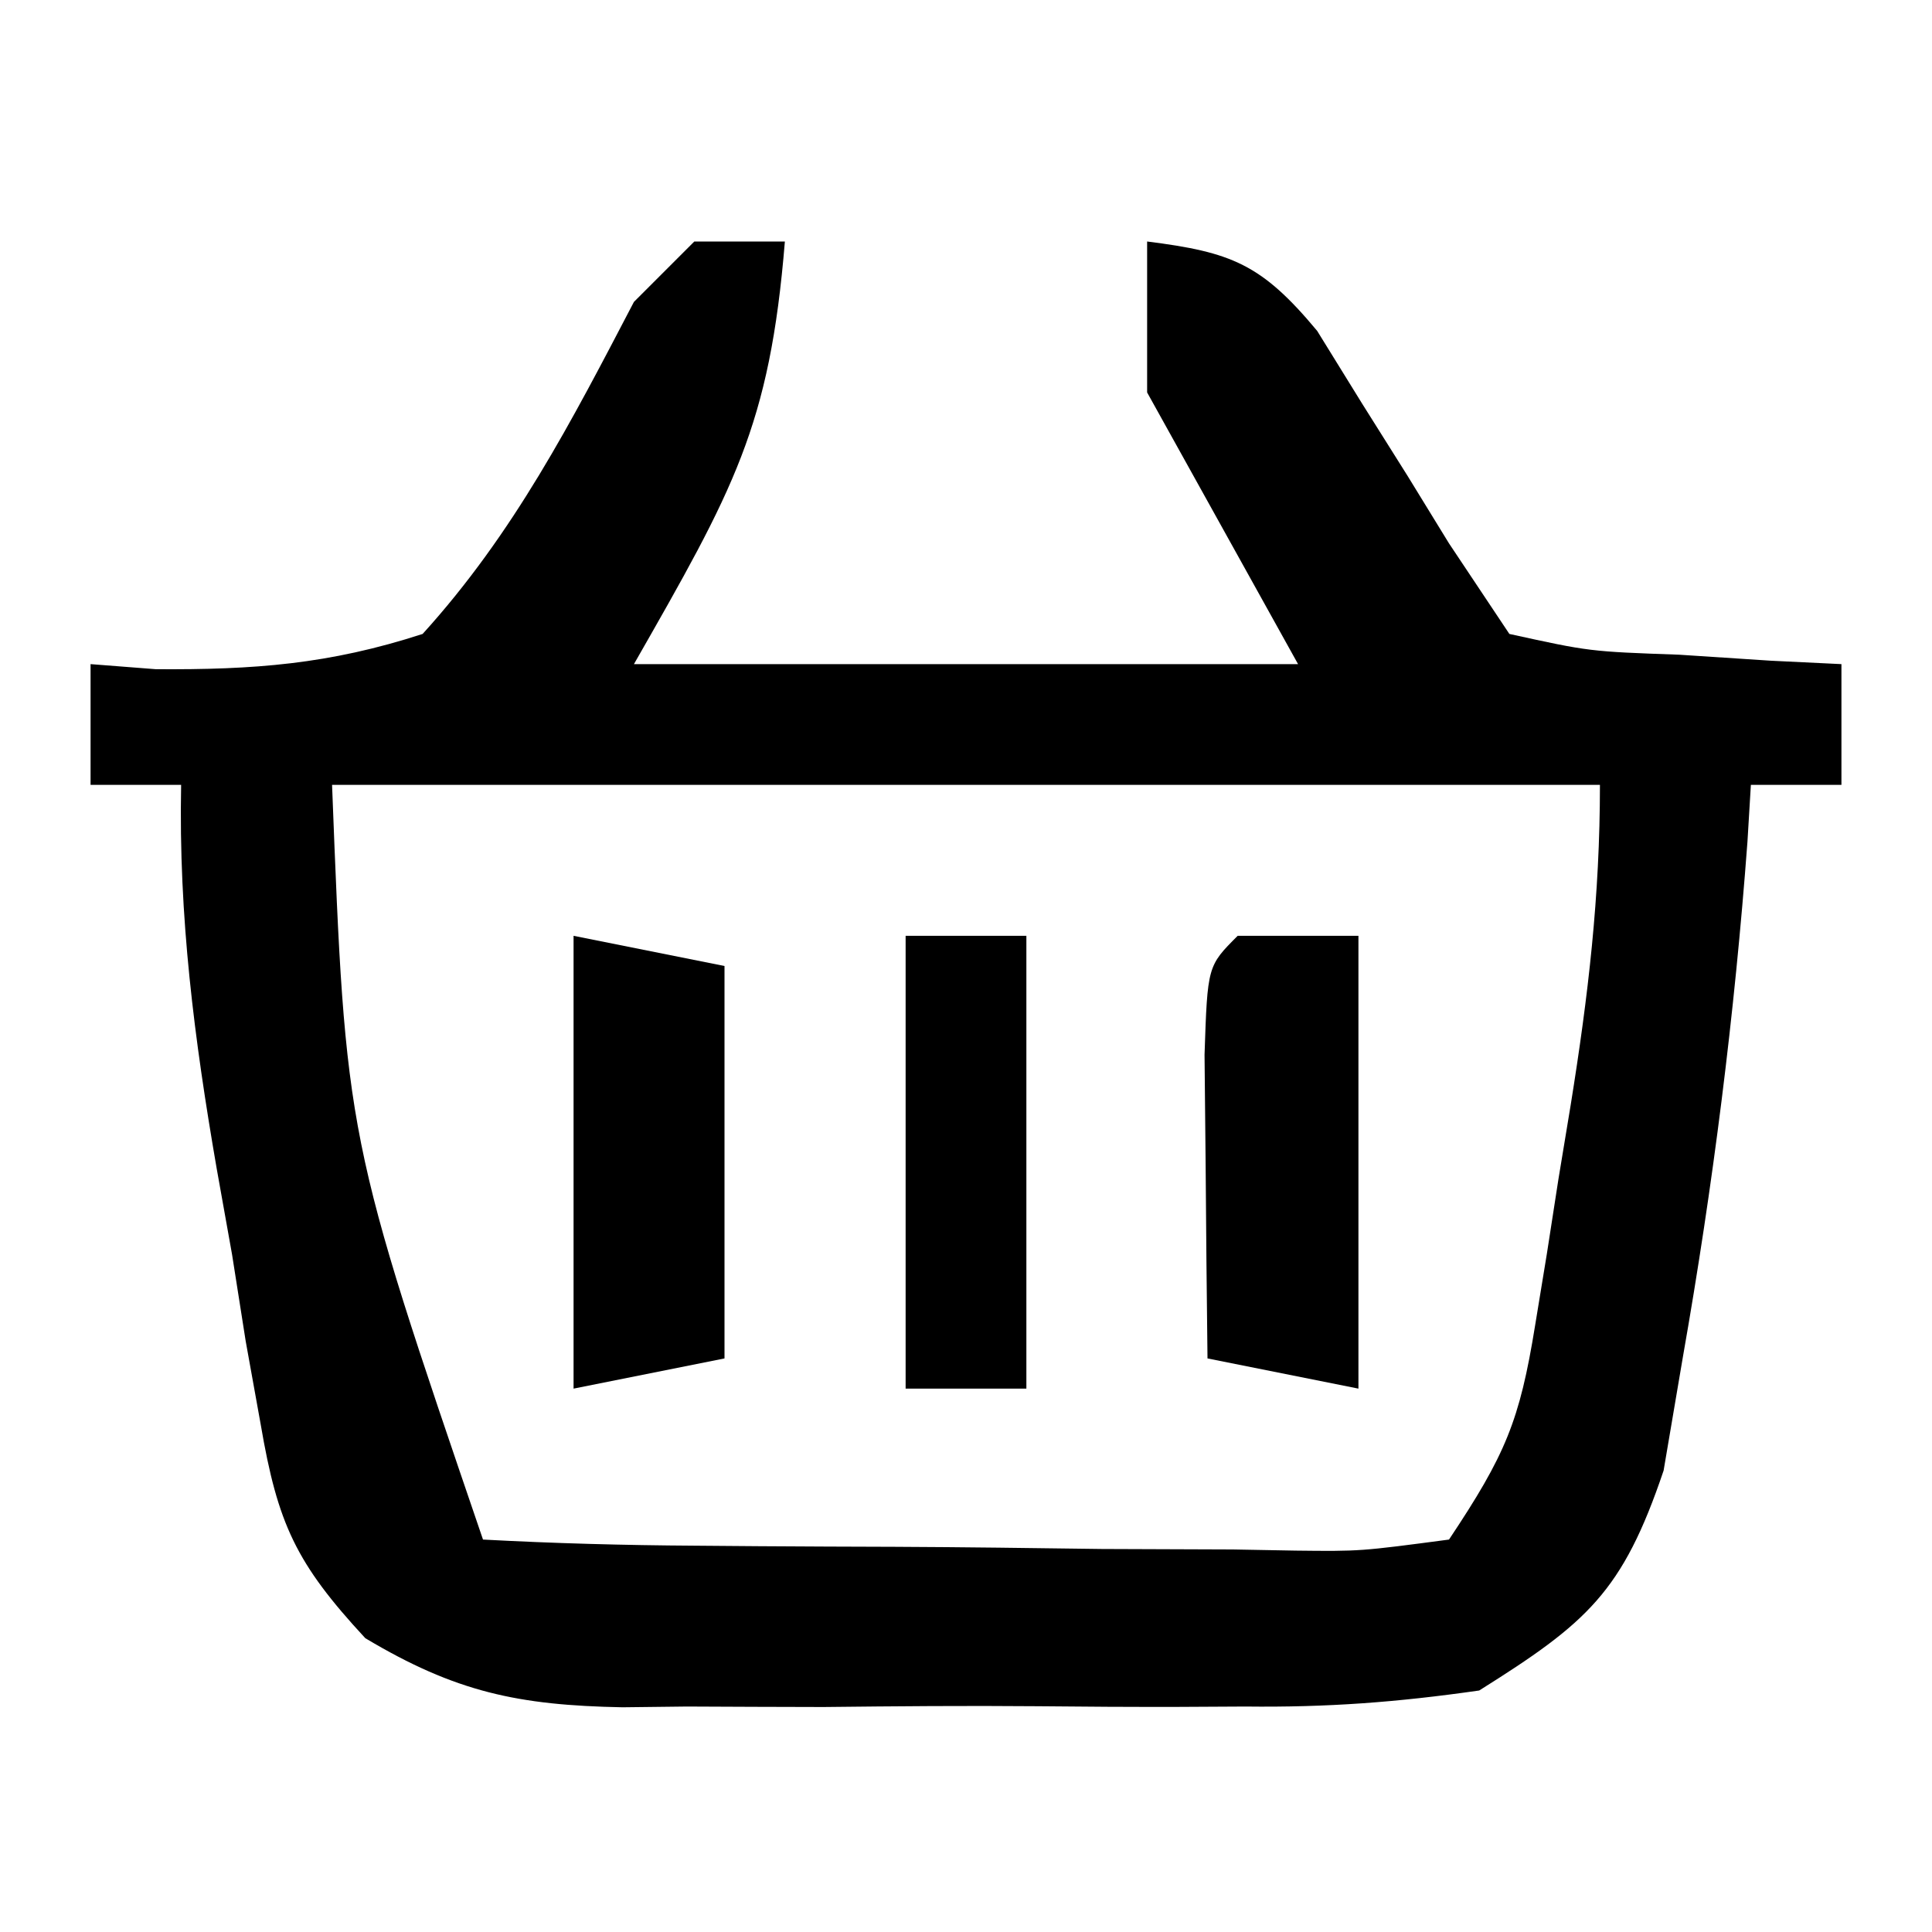 <?xml version="1.0" encoding="UTF-8"?>
<svg version="1.1" xmlns="http://www.w3.org/2000/svg" width="64" height="64">
<path d="M0 0 C0.99 0 1.98 0 3 0 C2.5 6.125 1.303 8.219 -2 14 C5.26 14 12.52 14 20 14 C18.35 11.03 16.7 8.06 15 5 C15 3.35 15 1.7 15 0 C17.802 0.352 18.794 0.752 20.633 2.961 C21.125 3.758 21.618 4.554 22.125 5.375 C22.623 6.166 23.12 6.958 23.633 7.773 C24.084 8.508 24.535 9.243 25 10 C25.66 10.99 26.32 11.98 27 13 C29.656 13.583 29.656 13.583 32.625 13.688 C33.628 13.753 34.631 13.819 35.664 13.887 C36.435 13.924 37.206 13.961 38 14 C38 15.32 38 16.64 38 18 C37.01 18 36.02 18 35 18 C34.963 18.62 34.925 19.24 34.887 19.879 C34.461 25.61 33.746 31.278 32.75 36.938 C32.539 38.184 32.327 39.431 32.109 40.715 C30.75 44.741 29.576 45.757 26 48 C23.276 48.391 20.967 48.563 18.25 48.531 C17.514 48.535 16.779 48.539 16.021 48.543 C14.471 48.546 12.921 48.538 11.371 48.521 C9.007 48.5 6.645 48.521 4.281 48.547 C2.771 48.544 1.26 48.539 -0.25 48.531 C-0.952 48.539 -1.654 48.547 -2.378 48.556 C-5.837 48.49 -7.911 48.053 -10.899 46.267 C-13.195 43.789 -13.801 42.481 -14.363 39.191 C-14.528 38.279 -14.692 37.367 -14.861 36.428 C-15.01 35.482 -15.159 34.537 -15.312 33.562 C-15.481 32.621 -15.649 31.679 -15.822 30.709 C-16.565 26.412 -17.087 22.37 -17 18 C-17.99 18 -18.98 18 -20 18 C-20 16.68 -20 15.36 -20 14 C-18.931 14.083 -18.931 14.083 -17.84 14.168 C-14.591 14.19 -12.1 14.008 -9 13 C-5.974 9.665 -4.073 5.97 -2 2 C-1.34 1.34 -0.68 0.68 0 0 Z M-12 18 C-11.547 29.686 -11.547 29.686 -7 43 C-4.648 43.126 -2.326 43.189 0.027 43.203 C1.084 43.212 1.084 43.212 2.161 43.22 C3.653 43.23 5.145 43.236 6.637 43.24 C8.925 43.25 11.211 43.281 13.498 43.312 C14.945 43.319 16.393 43.324 17.84 43.328 C18.87 43.347 18.87 43.347 19.92 43.366 C22.06 43.39 22.06 43.39 25 43 C26.869 40.196 27.34 39.076 27.852 35.91 C27.98 35.126 28.109 34.341 28.242 33.533 C28.432 32.31 28.432 32.31 28.625 31.062 C28.759 30.251 28.893 29.44 29.031 28.604 C29.614 24.977 30 21.694 30 18 C16.14 18 2.28 18 -12 18 Z " fill="#000000" transform="translate(23,8)"/>
<path d="M0 0 C1.32 0 2.64 0 4 0 C4 4.95 4 9.9 4 15 C2.35 14.67 0.7 14.34 -1 14 C-1.027 11.854 -1.046 9.708 -1.062 7.562 C-1.074 6.368 -1.086 5.173 -1.098 3.941 C-1 1 -1 1 0 0 Z " fill="#000000" transform="translate(41,31)"/>
<path d="M0 0 C2.475 0.495 2.475 0.495 5 1 C5 5.29 5 9.58 5 14 C3.35 14.33 1.7 14.66 0 15 C0 10.05 0 5.1 0 0 Z " fill="#000000" transform="translate(19,31)"/>
<path d="M0 0 C1.32 0 2.64 0 4 0 C4 4.95 4 9.9 4 15 C2.68 15 1.36 15 0 15 C0 10.05 0 5.1 0 0 Z " fill="#000000" transform="translate(30,31)"/>
</svg>
